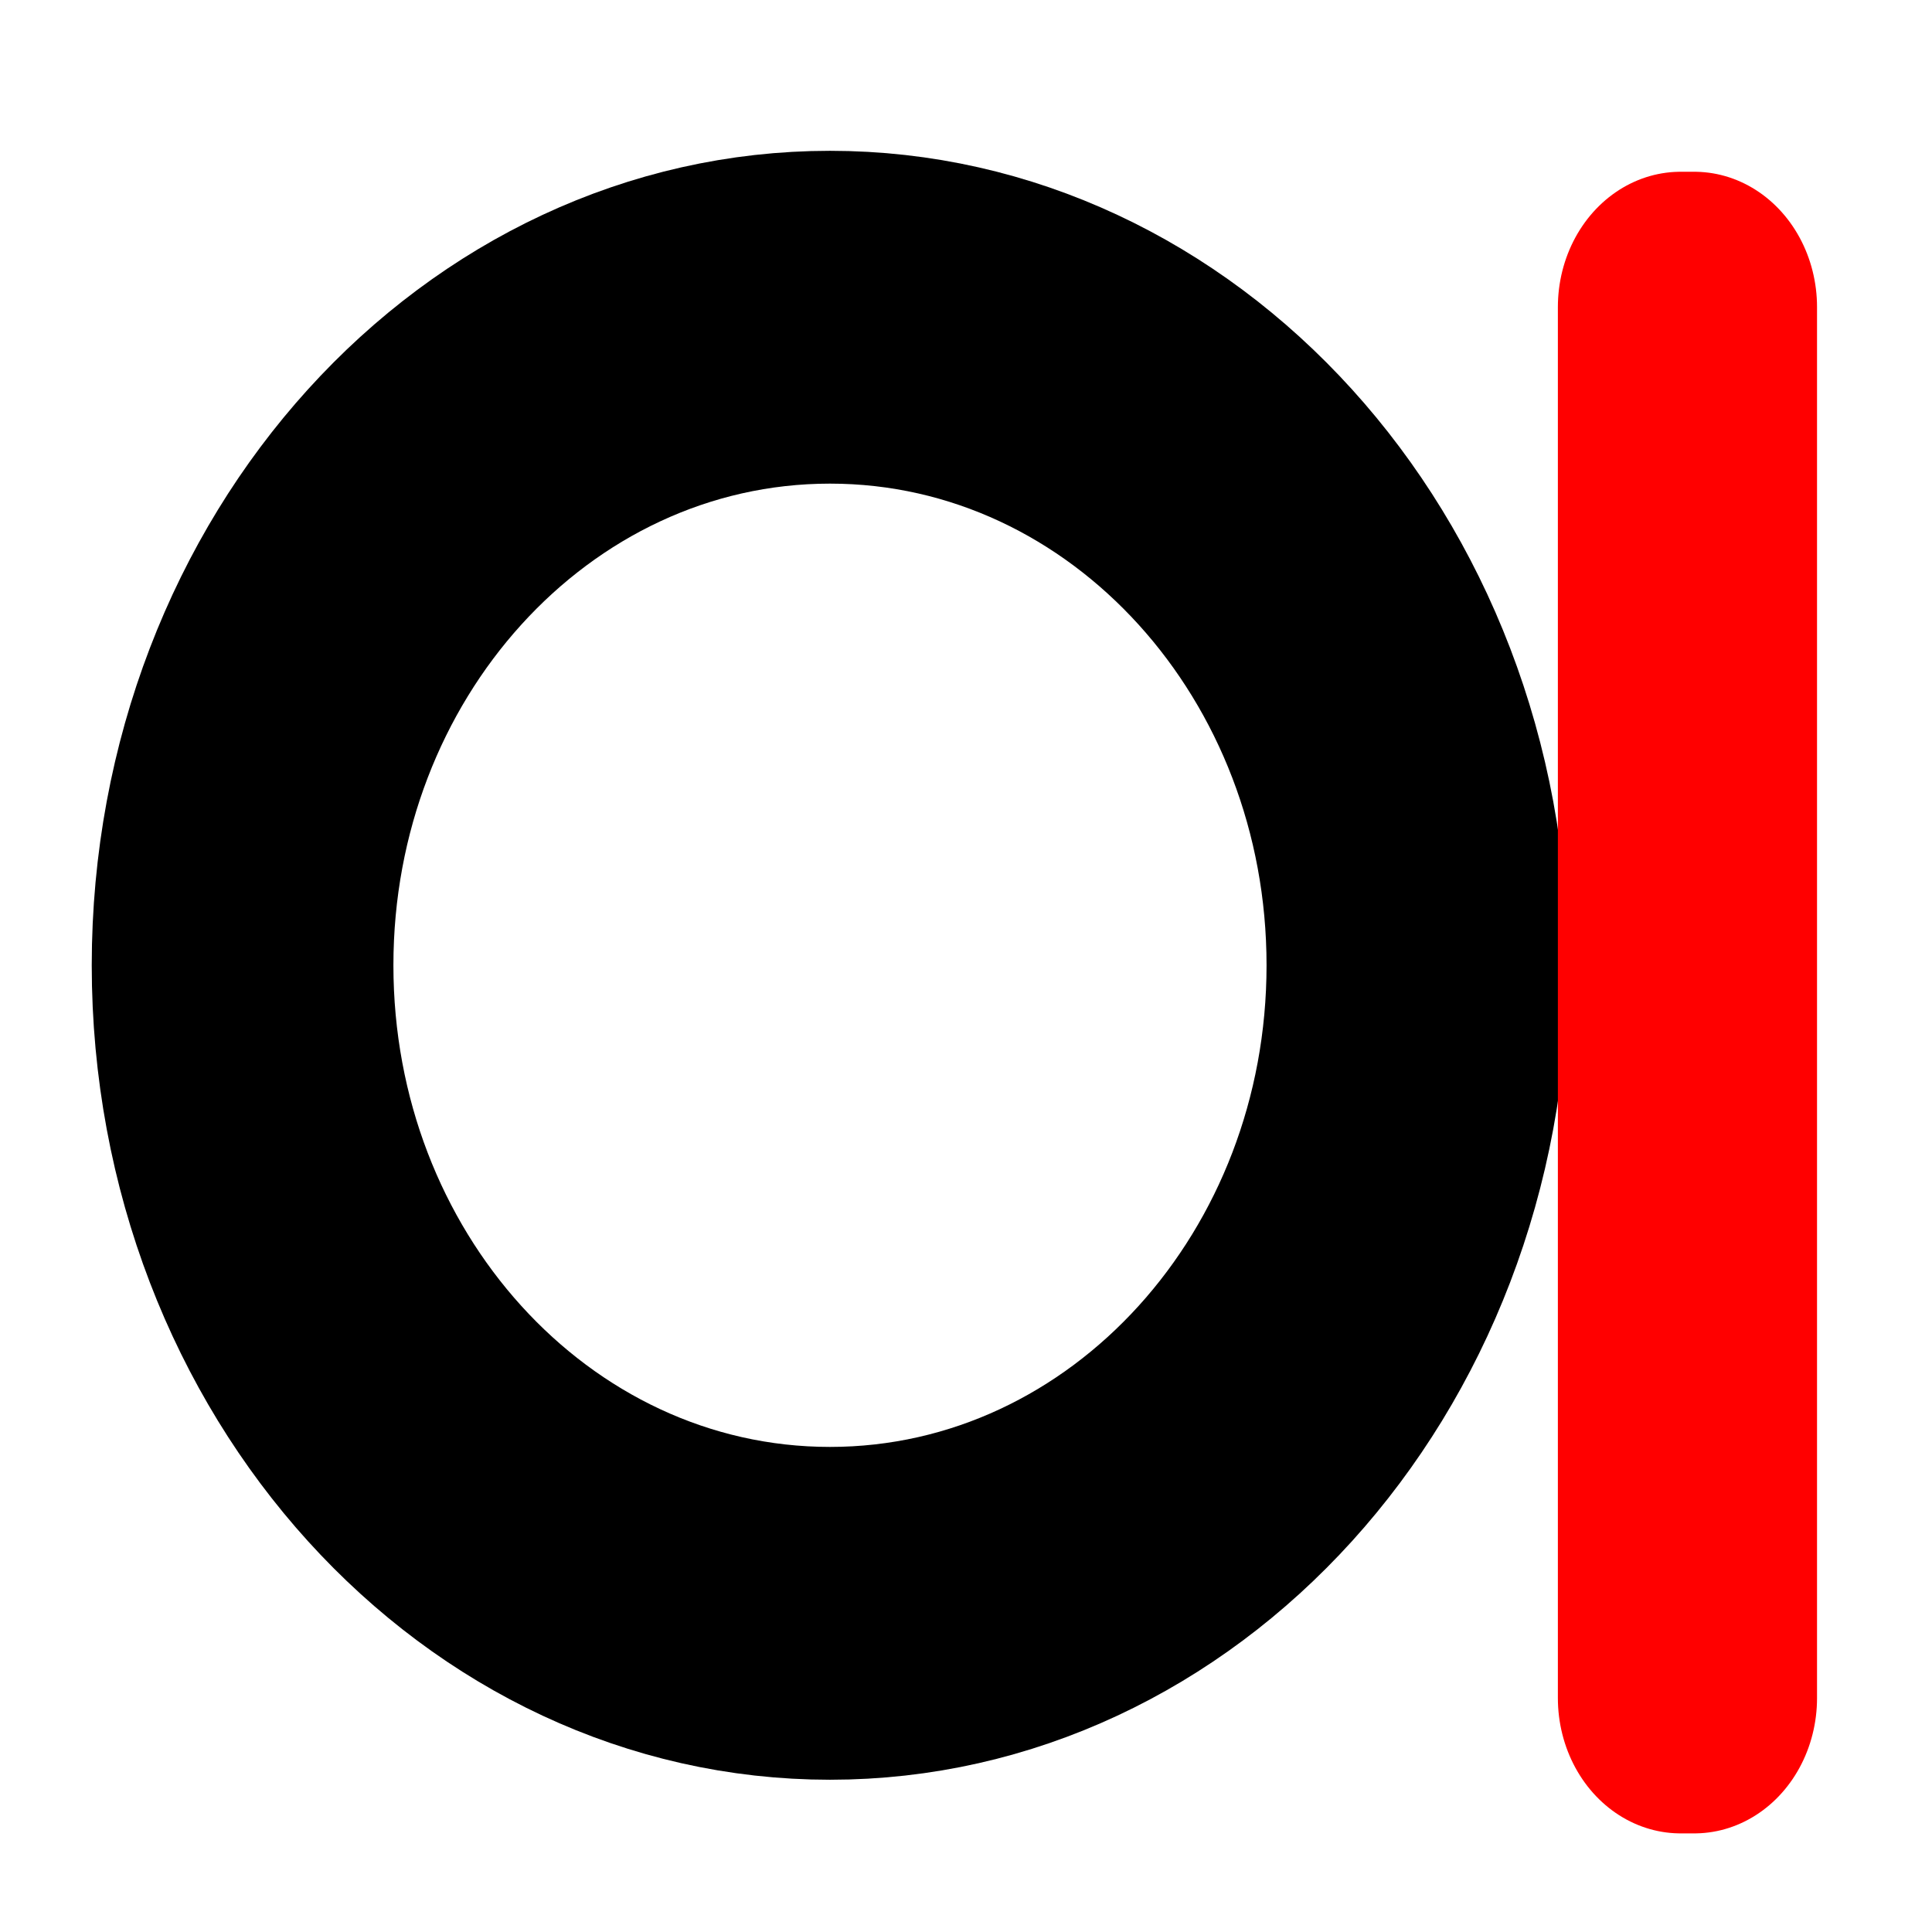 <?xml version="1.0" encoding="UTF-8" standalone="no"?>
<!-- This is a derivative work based on the Debian logo  -->

<!-- Copyleft: SZERVAC Attila - sas - @ 321.hu -->

<!-- Created with Inkscape (http://www.inkscape.org/) -->

<svg
   xmlns:dc="http://purl.org/dc/elements/1.1/"
   xmlns:cc="http://creativecommons.org/ns#"
   xmlns:rdf="http://www.w3.org/1999/02/22-rdf-syntax-ns#"
   xmlns:svg="http://www.w3.org/2000/svg"
   xmlns="http://www.w3.org/2000/svg"
   xmlns:sodipodi="http://sodipodi.sourceforge.net/DTD/sodipodi-0.dtd"
   xmlns:inkscape="http://www.inkscape.org/namespaces/inkscape"
   version="1.0"
   x="0"
   y="0"
   width="48"
   height="48"
   id="svg1"
   sodipodi:version="0.32"
   inkscape:version="0.48.1 r9760"
   sodipodi:docname="debian-swirl.svg"
   inkscape:output_extension="org.inkscape.output.svg.inkscape">
  <sodipodi:namedview
     id="base"
     pagecolor="#ffffff"
     bordercolor="#666666"
     borderopacity="1.0"
     inkscape:pageopacity="0.0"
     inkscape:pageshadow="2"
     inkscape:zoom="2.8284271"
     inkscape:cx="131.12121"
     inkscape:cy="7.7539262"
     inkscape:window-width="1016"
     inkscape:window-height="713"
     inkscape:window-x="0"
     inkscape:window-y="25"
     inkscape:current-layer="svg1"
     showgrid="false"
     inkscape:window-maximized="0" />
  <defs
     id="defs3">
    <inkscape:perspective
       sodipodi:type="inkscape:persp3d"
       inkscape:vp_x="0 : 60 : 1"
       inkscape:vp_y="0 : 1000 : 0"
       inkscape:vp_z="100 : 60 : 1"
       inkscape:persp3d-origin="50 : 40 : 1"
       id="perspective21" />
    <defs
       id="defs829" />
  </defs>
  <g
     id="g3395"
     transform="matrix(0.707,0,0,0.78,-126.422,-124.31)">
    <path
       inkscape:export-ydpi="285.01001"
       inkscape:export-xdpi="285.01001"
       inkscape:export-filename="/home/mdamt/rect4269.png"
       inkscape:connector-curvature="0"
       id="path3497-0"
       d="m 228.623,190.118 c 0,11.4 -9.242,20.642 -20.642,20.642 -11.4,0 -20.642,-9.242 -20.642,-20.642 0,-11.4 9.242,-20.642 20.642,-20.642 11.4,0 20.642,9.242 20.642,20.642 z"
       style="fill:none;stroke:#000000;stroke-width:10.601;stroke-miterlimit:4;stroke-dasharray:none" />
    <path
       inkscape:export-ydpi="285.01001"
       inkscape:export-xdpi="285.01001"
       inkscape:connector-curvature="0"
       id="rect4269-4"
       d="m 237.871,169.154 0.485,0 0,44.304 -0.485,0 z"
       style="fill:#aa0000;fill-opacity:1;stroke:#ff0000;stroke-width:8.622;stroke-linecap:round;stroke-linejoin:round;stroke-miterlimit:4;stroke-opacity:1" />
  </g>
</svg>
